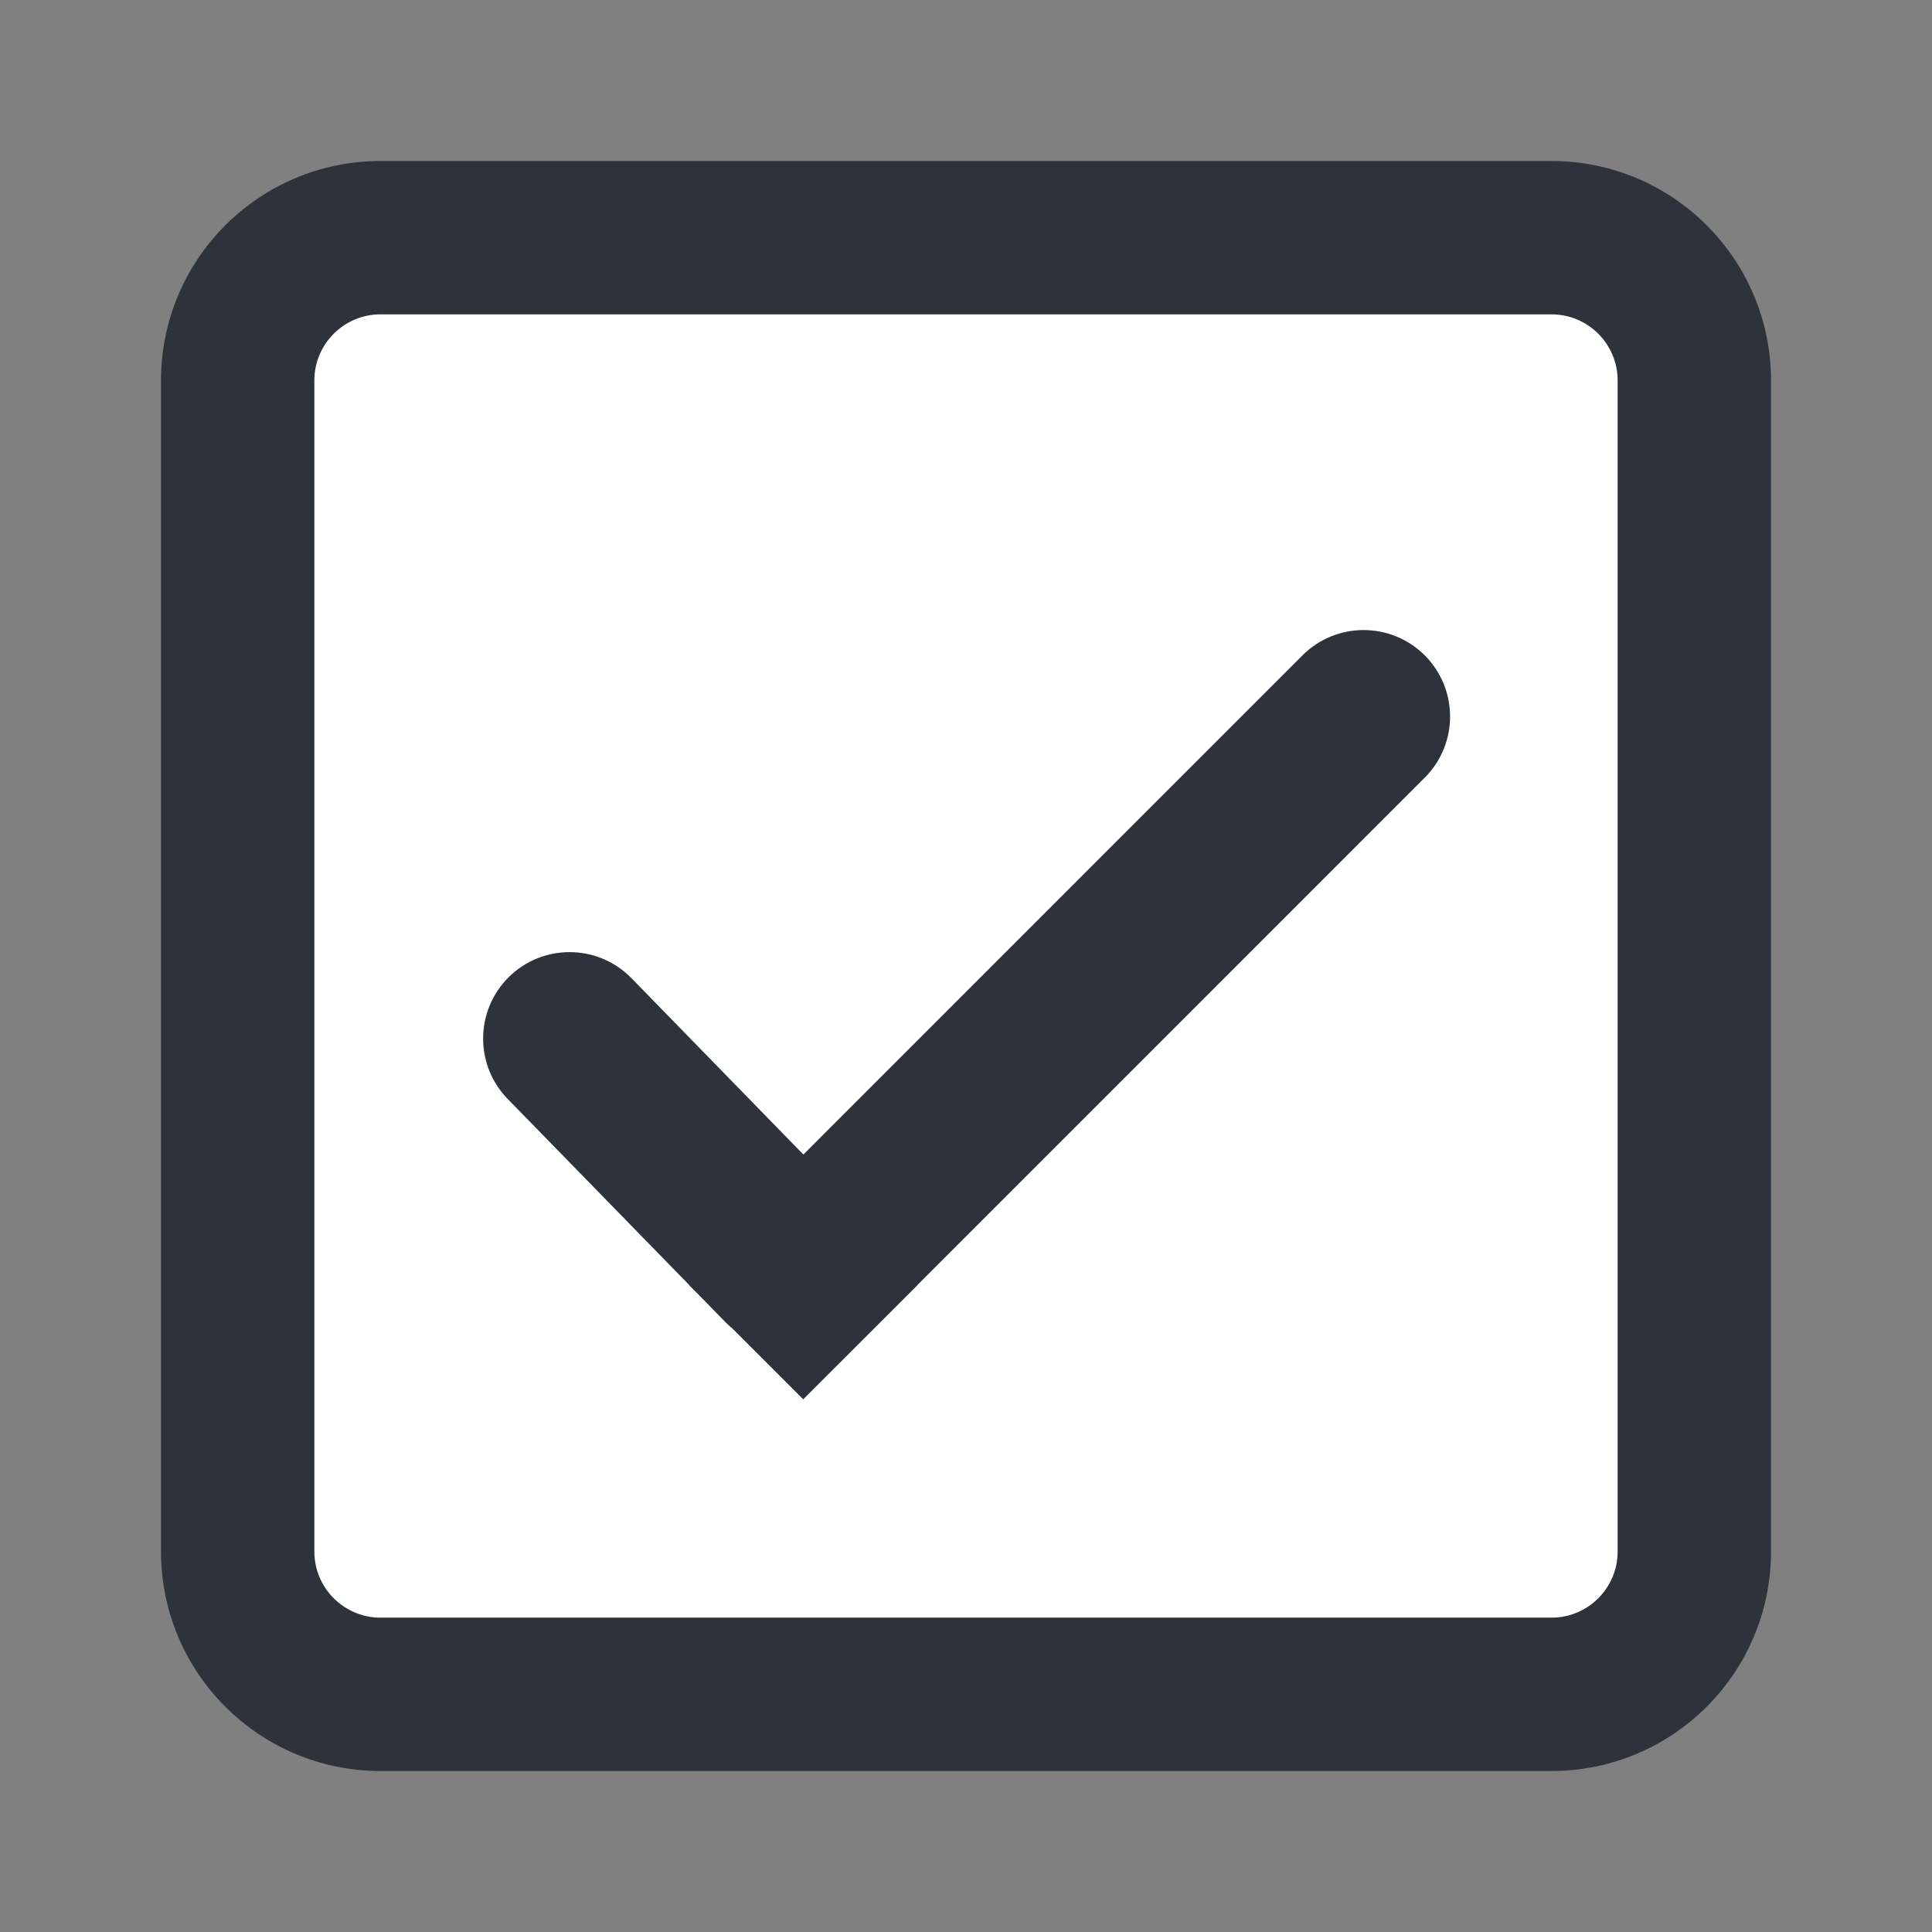 <svg xmlns="http://www.w3.org/2000/svg" width="20" height="20" viewBox="0 0 24 24">
  <rect x="0" y="0" width="24" height="24" fill="#808080" stroke="none"/>
  <g fill="none" fill-rule="evenodd">
    <path fill="#FFF" fill-rule="nonzero" d="M3.914,3 C3.409,3 3,3.409 3,3.914 L3,20.086 C3,20.591 3.409,21 3.914,21 L20.086,21 C20.591,21 21,20.591 21,20.086 L21,3.914 C21,3.409 20.591,3 20.086,3 L3.914,3 Z"/>
    <path class="checkbox-stroke" fill="#2D323B" fill-rule="nonzero" d="M19.273,2 C20.779,2 22,3.221 22,4.727 L22,19.273 C22,20.779 20.779,22 19.273,22 L4.727,22 C3.221,22 2,20.779 2,19.273 L2,4.727 C2,3.221 3.221,2 4.727,2 L19.273,2 Z M19.273,3.905 L4.727,3.905 C4.273,3.905 3.905,4.273 3.905,4.727 L3.905,19.273 C3.905,19.727 4.273,20.095 4.727,20.095 L19.273,20.095 C19.727,20.095 20.095,19.727 20.095,19.273 L20.095,4.727 C20.095,4.273 19.727,3.905 19.273,3.905 Z M9.978,14.555 L11.393,15.969 L9.978,17.383 L8.564,15.969 L9.978,14.555 Z M9.973,16.731 C9.638,16.792 9.28,16.693 9.021,16.434 L6.316,13.661 C5.897,13.242 5.897,12.562 6.316,12.142 C6.735,11.723 7.415,11.723 7.835,12.142 L9.98,14.342 L16.18,8.141 C16.599,7.722 17.279,7.722 17.699,8.141 C18.118,8.561 18.118,9.241 17.699,9.66 L10.926,16.434 C10.667,16.693 10.308,16.792 9.973,16.731 L9.973,16.731 Z"/>
  </g>
</svg>
